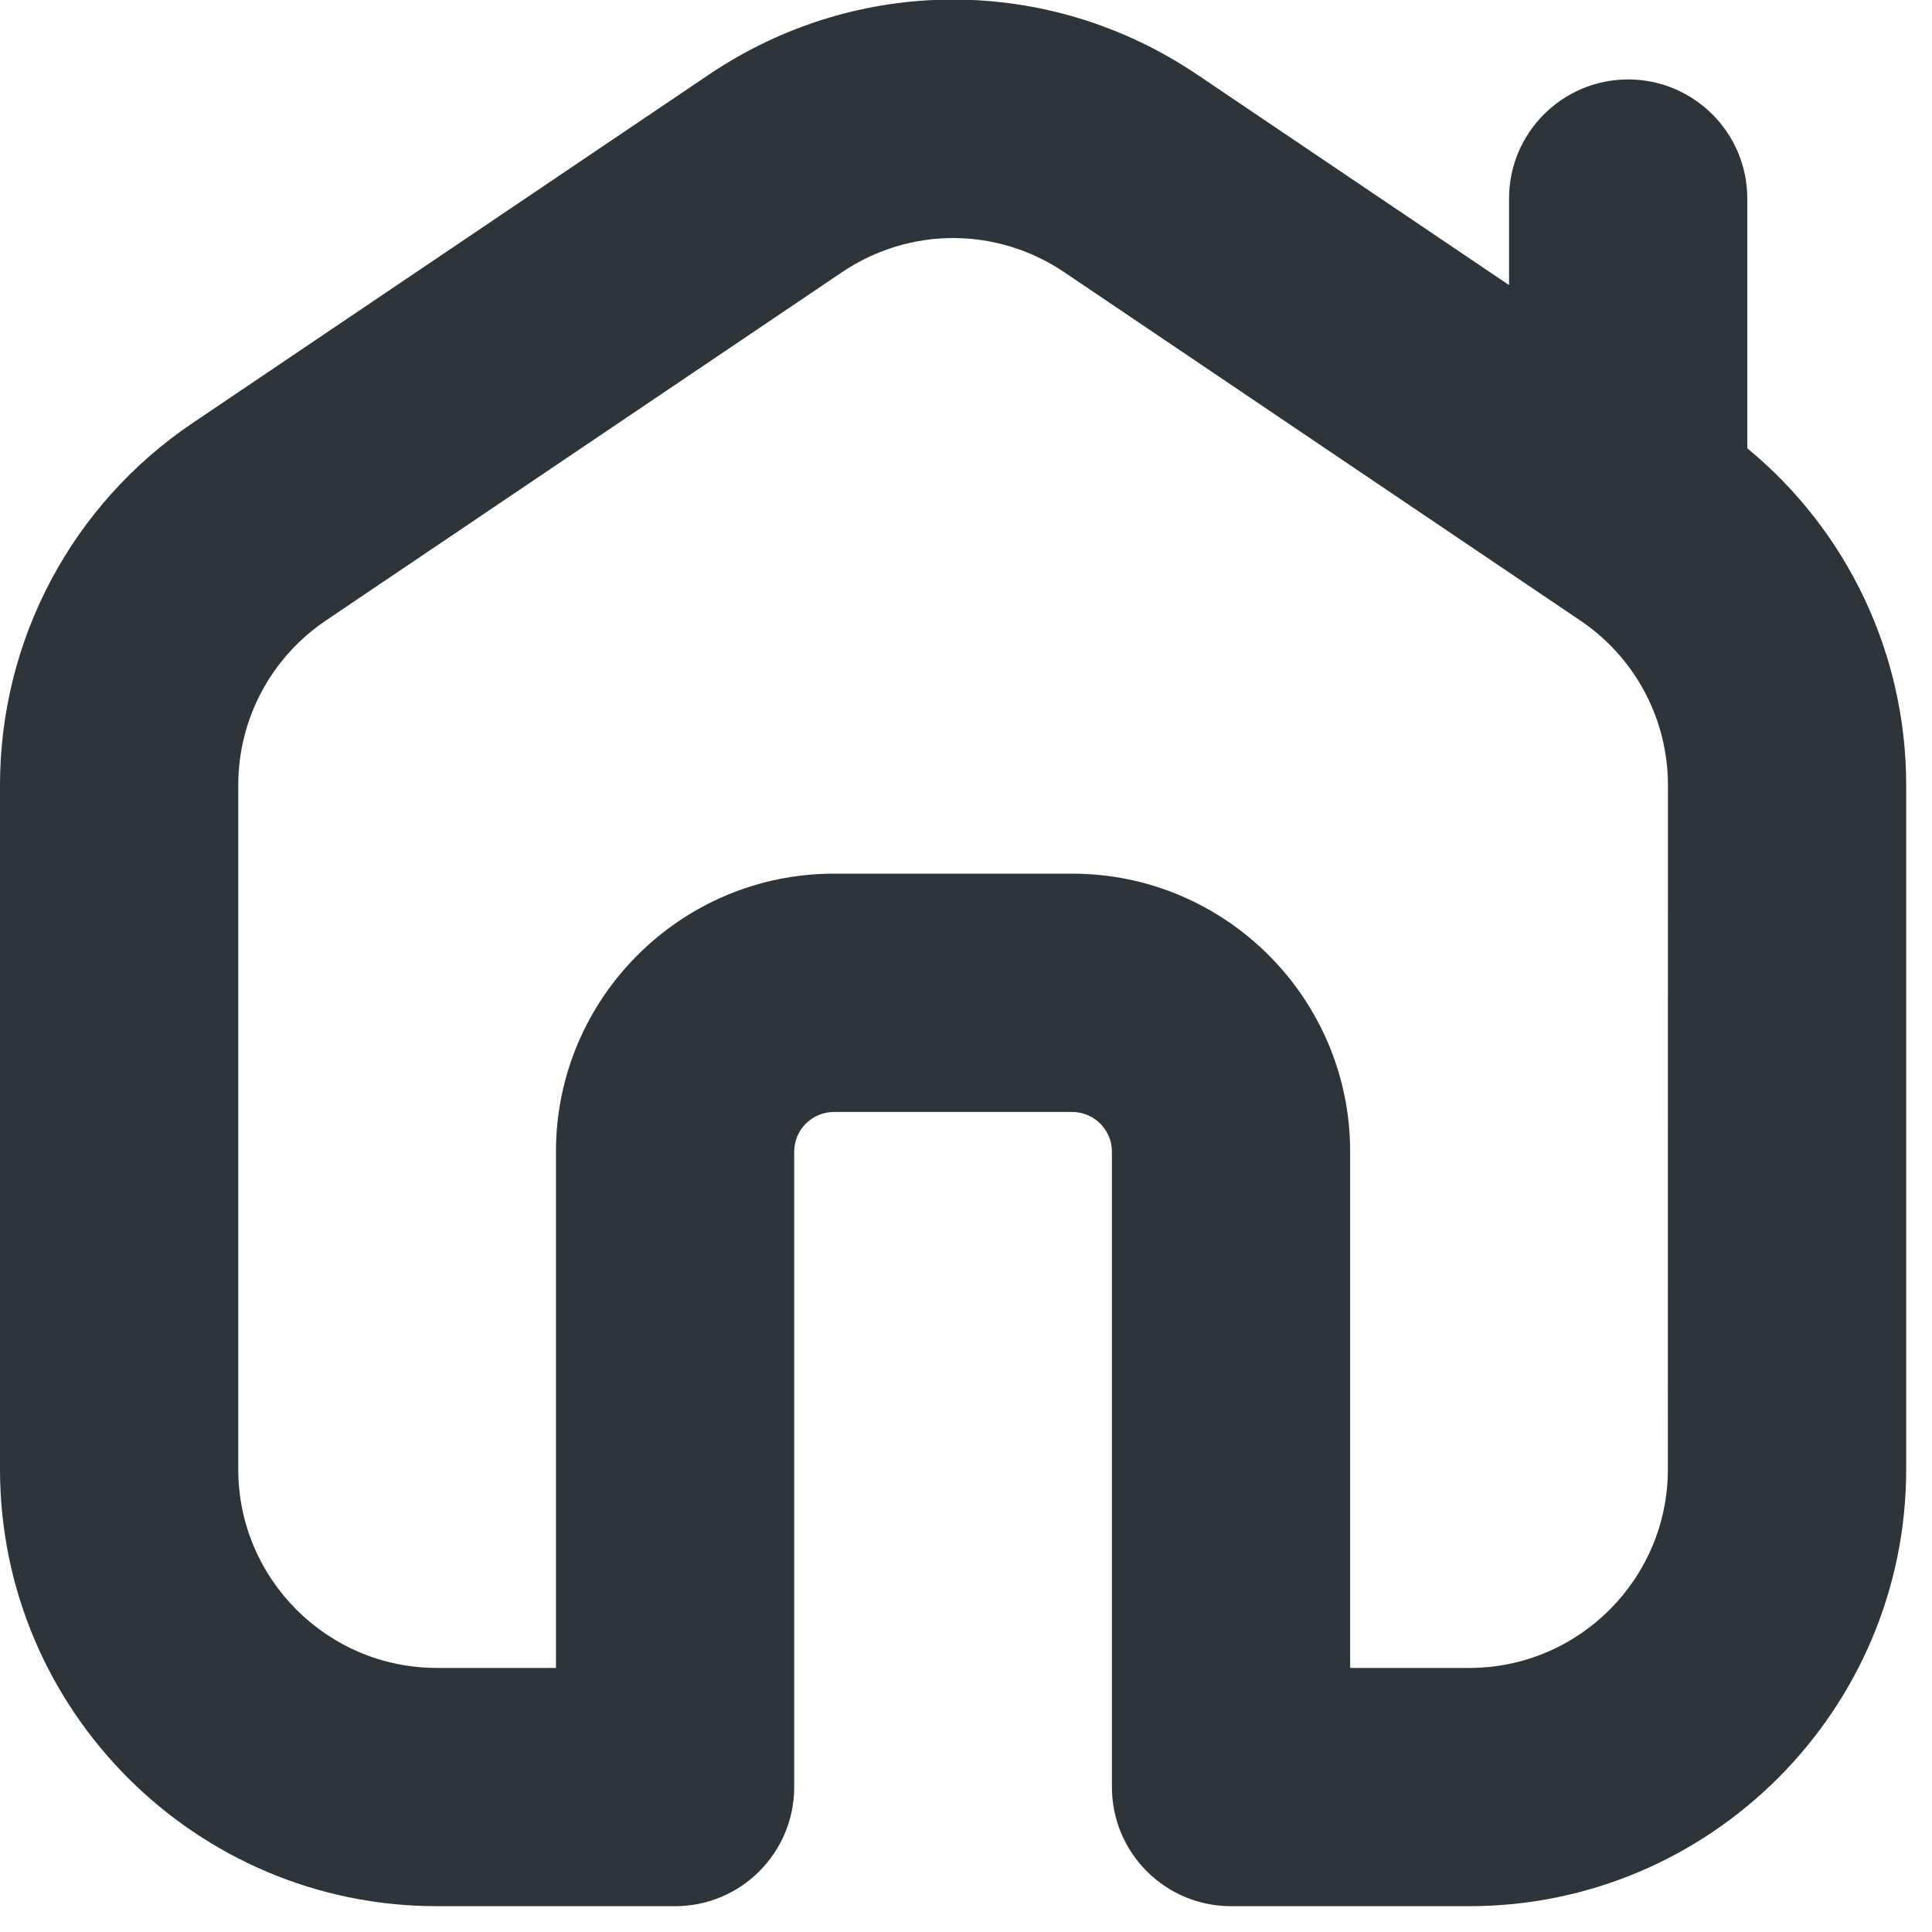 <svg width="25" height="25" viewBox="0 0 25 25" fill="none" xmlns="http://www.w3.org/2000/svg">
<g clip-path="url(#clip0_40_289)">
<path d="M22.61 5.801V2.57C22.61 1.718 21.919 1.028 21.068 1.028C20.218 1.028 19.527 1.718 19.527 2.57V3.689L15.494 0.967C13.573 -0.33 11.092 -0.33 9.171 0.967L2.491 5.475C0.931 6.527 0 8.279 0 10.16V19.013C0 22.13 2.536 24.666 5.653 24.666H8.736C9.587 24.666 10.277 23.976 10.277 23.124V14.902C10.277 14.619 10.508 14.389 10.791 14.389H13.874C14.157 14.389 14.388 14.619 14.388 14.902V23.124C14.388 23.976 15.079 24.666 15.93 24.666H19.013C22.129 24.666 24.666 22.13 24.666 19.013V10.16C24.666 8.461 23.906 6.868 22.61 5.801ZM21.582 19.013C21.582 20.43 20.43 21.583 19.013 21.583H17.471V14.902C17.471 12.919 15.858 11.305 13.874 11.305H10.791C8.808 11.305 7.194 12.919 7.194 14.902V21.583H5.653C4.235 21.583 3.083 20.43 3.083 19.013V10.16C3.083 9.304 3.507 8.509 4.216 8.03L10.896 3.522C11.77 2.933 12.897 2.933 13.771 3.522L20.451 8.031C21.159 8.509 21.583 9.305 21.583 10.16L21.582 19.013Z" fill="#2E353A"/>
</g>
<defs>
<clipPath id="clip0_40_289">
<rect width="24.666" height="24.666" fill="white"/>
</clipPath>
</defs>
</svg>
